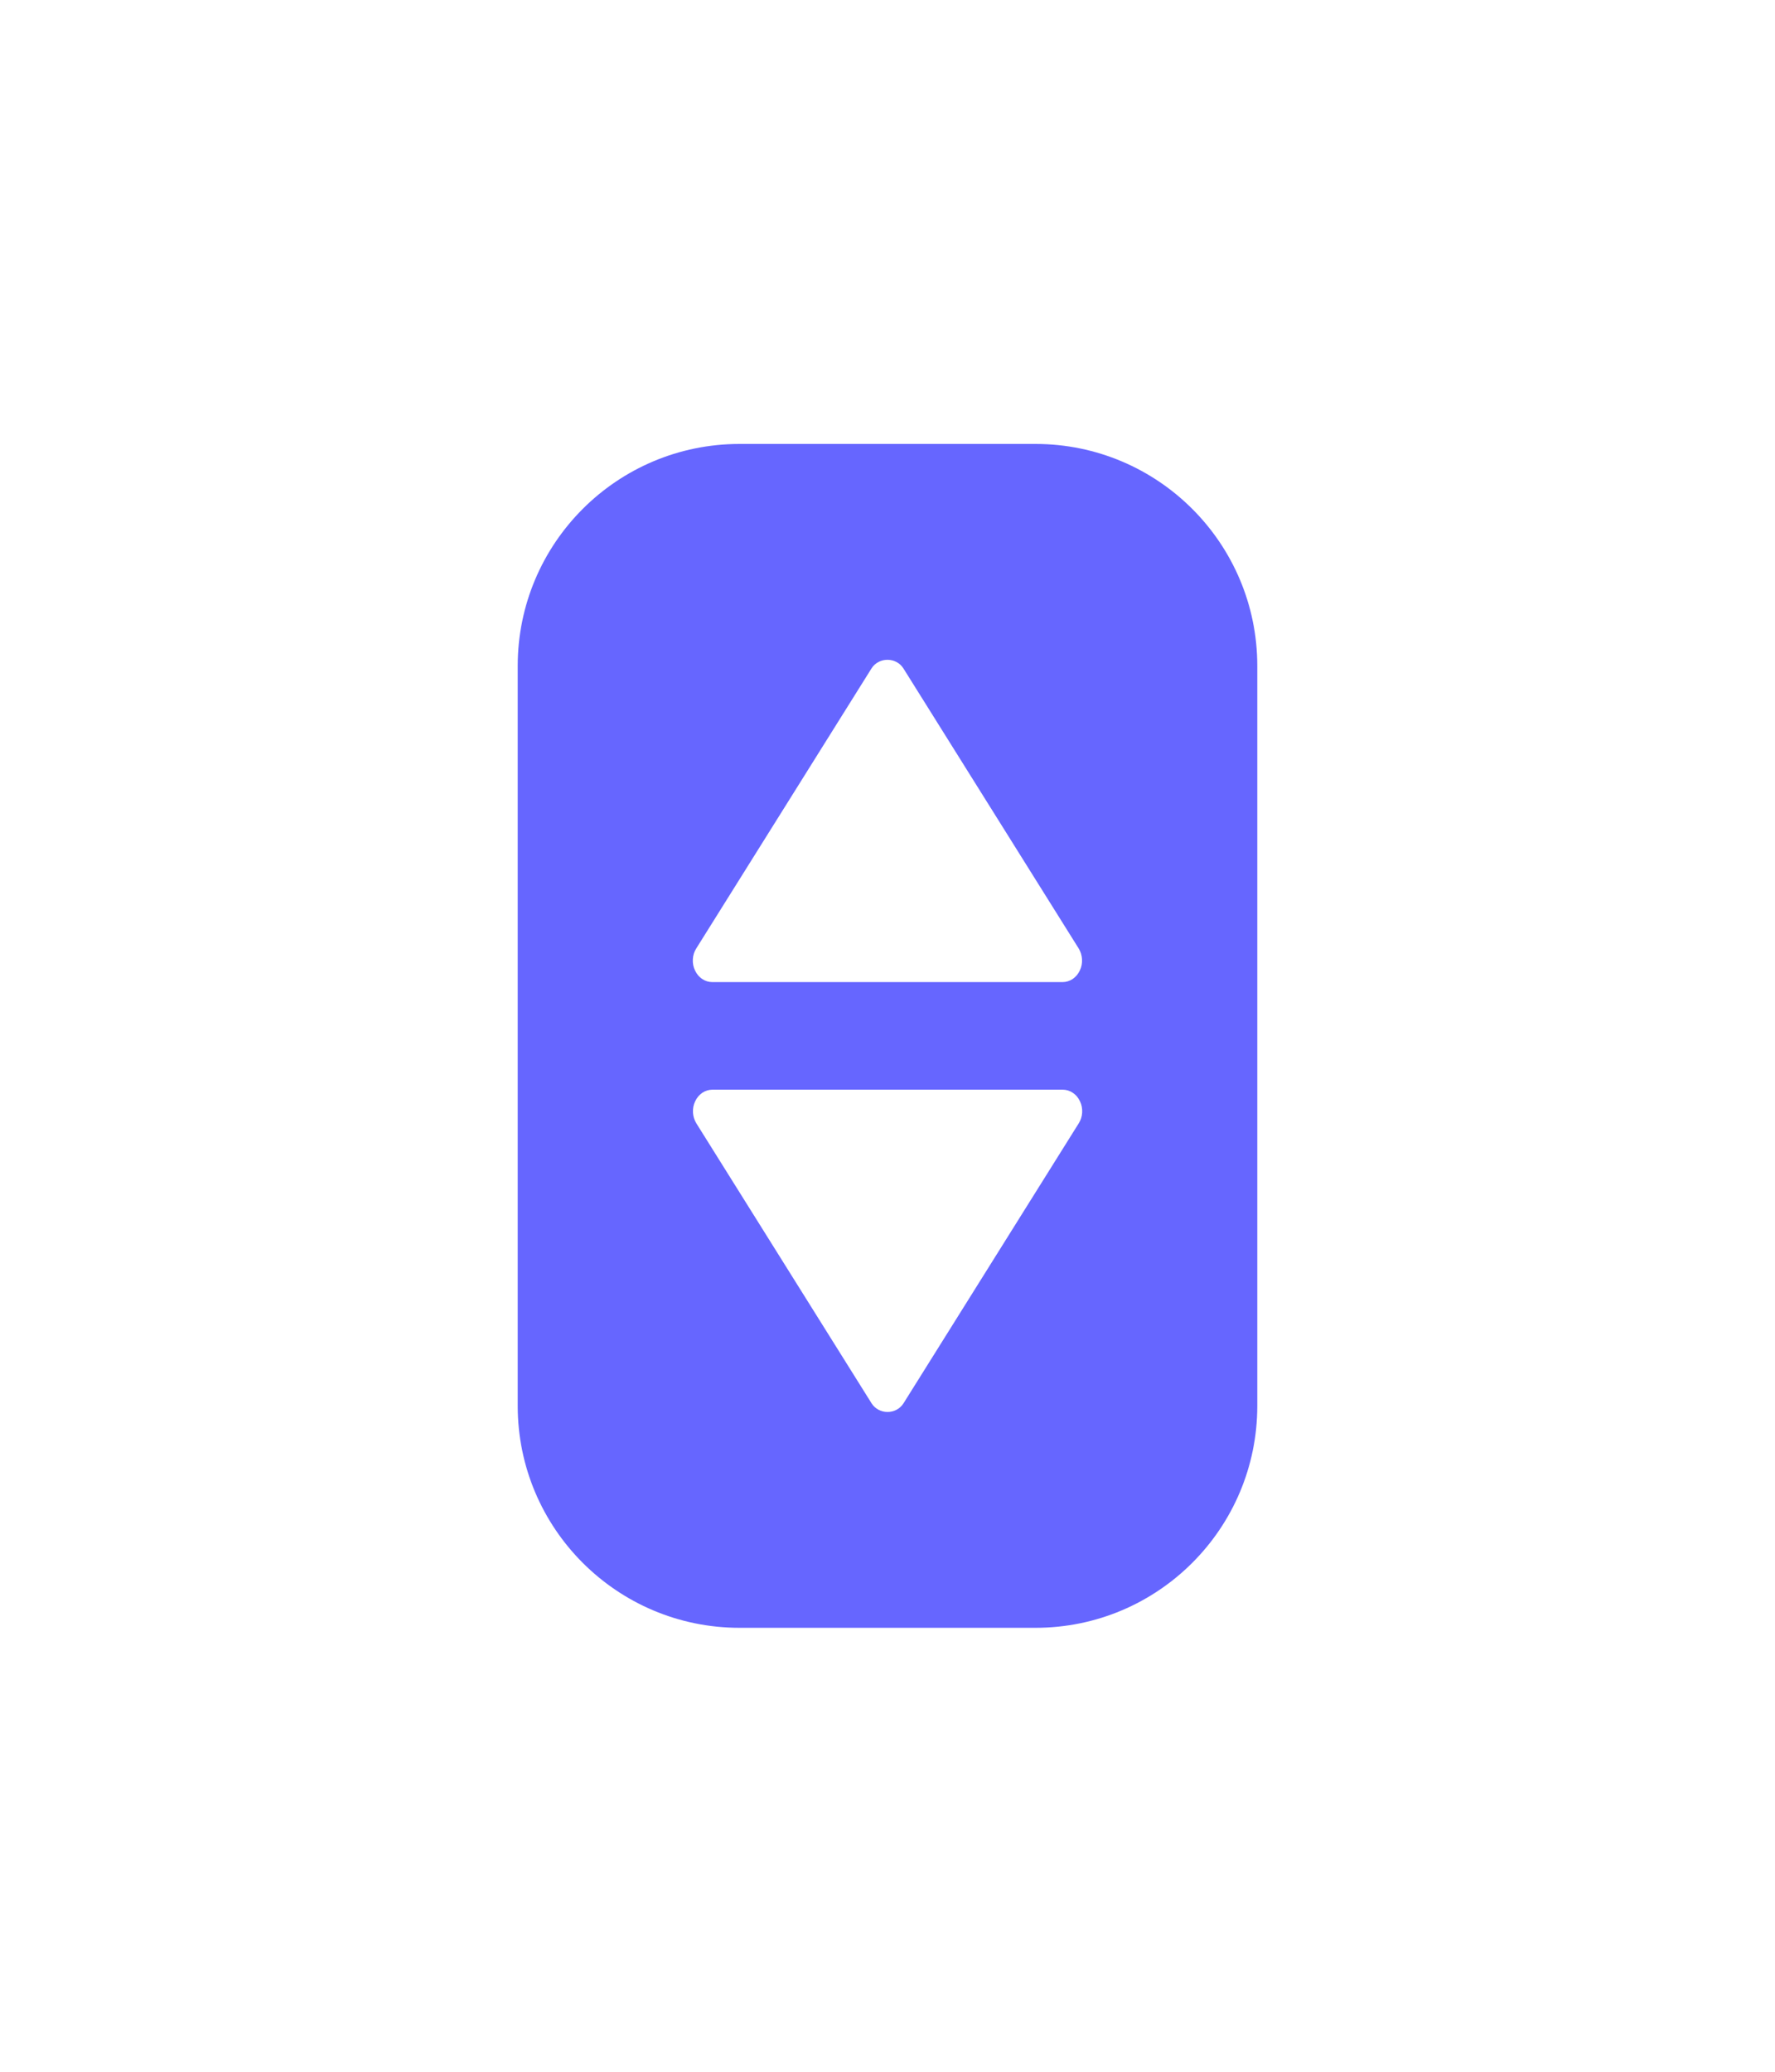 <svg width="24" height="28" viewBox="0 0 24 28" fill="none" xmlns="http://www.w3.org/2000/svg">
<g filter="url(#filter0_d_2749_12487)">
<path fill-rule="evenodd" clip-rule="evenodd" d="M7 9C7 7.343 8.343 6 10 6H14C15.657 6 17 7.343 17 9V19C17 20.657 15.657 22 14 22H10C8.343 22 7 20.657 7 19V9ZM9.631 13.273H14.368C14.416 13.273 14.463 13.258 14.504 13.231C14.545 13.203 14.578 13.164 14.6 13.117C14.623 13.07 14.633 13.017 14.63 12.964C14.627 12.911 14.611 12.86 14.584 12.817L12.216 9.035C12.118 8.878 11.881 8.878 11.783 9.035L9.415 12.817C9.387 12.86 9.371 12.911 9.368 12.964C9.365 13.017 9.375 13.07 9.398 13.117C9.42 13.164 9.453 13.204 9.495 13.231C9.536 13.259 9.583 13.273 9.631 13.273ZM9.632 14.727H14.369C14.417 14.727 14.464 14.741 14.505 14.769C14.547 14.796 14.58 14.836 14.602 14.883C14.625 14.93 14.635 14.983 14.632 15.036C14.629 15.089 14.613 15.14 14.585 15.183L12.217 18.965C12.119 19.122 11.882 19.122 11.784 18.965L9.416 15.183C9.389 15.14 9.373 15.088 9.37 15.036C9.367 14.983 9.377 14.93 9.4 14.883C9.422 14.836 9.455 14.797 9.496 14.769C9.537 14.742 9.584 14.727 9.632 14.727Z" fill="#6666FF"/>
</g>
<defs>
<filter id="filter0_d_2749_12487" x="-6" y="-4" width="36" height="36" filterUnits="userSpaceOnUse" color-interpolation-filters="sRGB">
<feFlood flood-opacity="0" result="BackgroundImageFix"/>
<feColorMatrix in="SourceAlpha" type="matrix" values="0 0 0 0 0 0 0 0 0 0 0 0 0 0 0 0 0 0 127 0" result="hardAlpha"/>
<feOffset/>
<feGaussianBlur stdDeviation="3"/>
<feComposite in2="hardAlpha" operator="out"/>
<feColorMatrix type="matrix" values="0 0 0 0 0 0 0 0 0 0 0 0 0 0 0 0 0 0 0.05 0"/>
<feBlend mode="normal" in2="BackgroundImageFix" result="effect1_dropShadow_2749_12487"/>
<feBlend mode="normal" in="SourceGraphic" in2="effect1_dropShadow_2749_12487" result="shape"/>
</filter>
</defs>
</svg>
